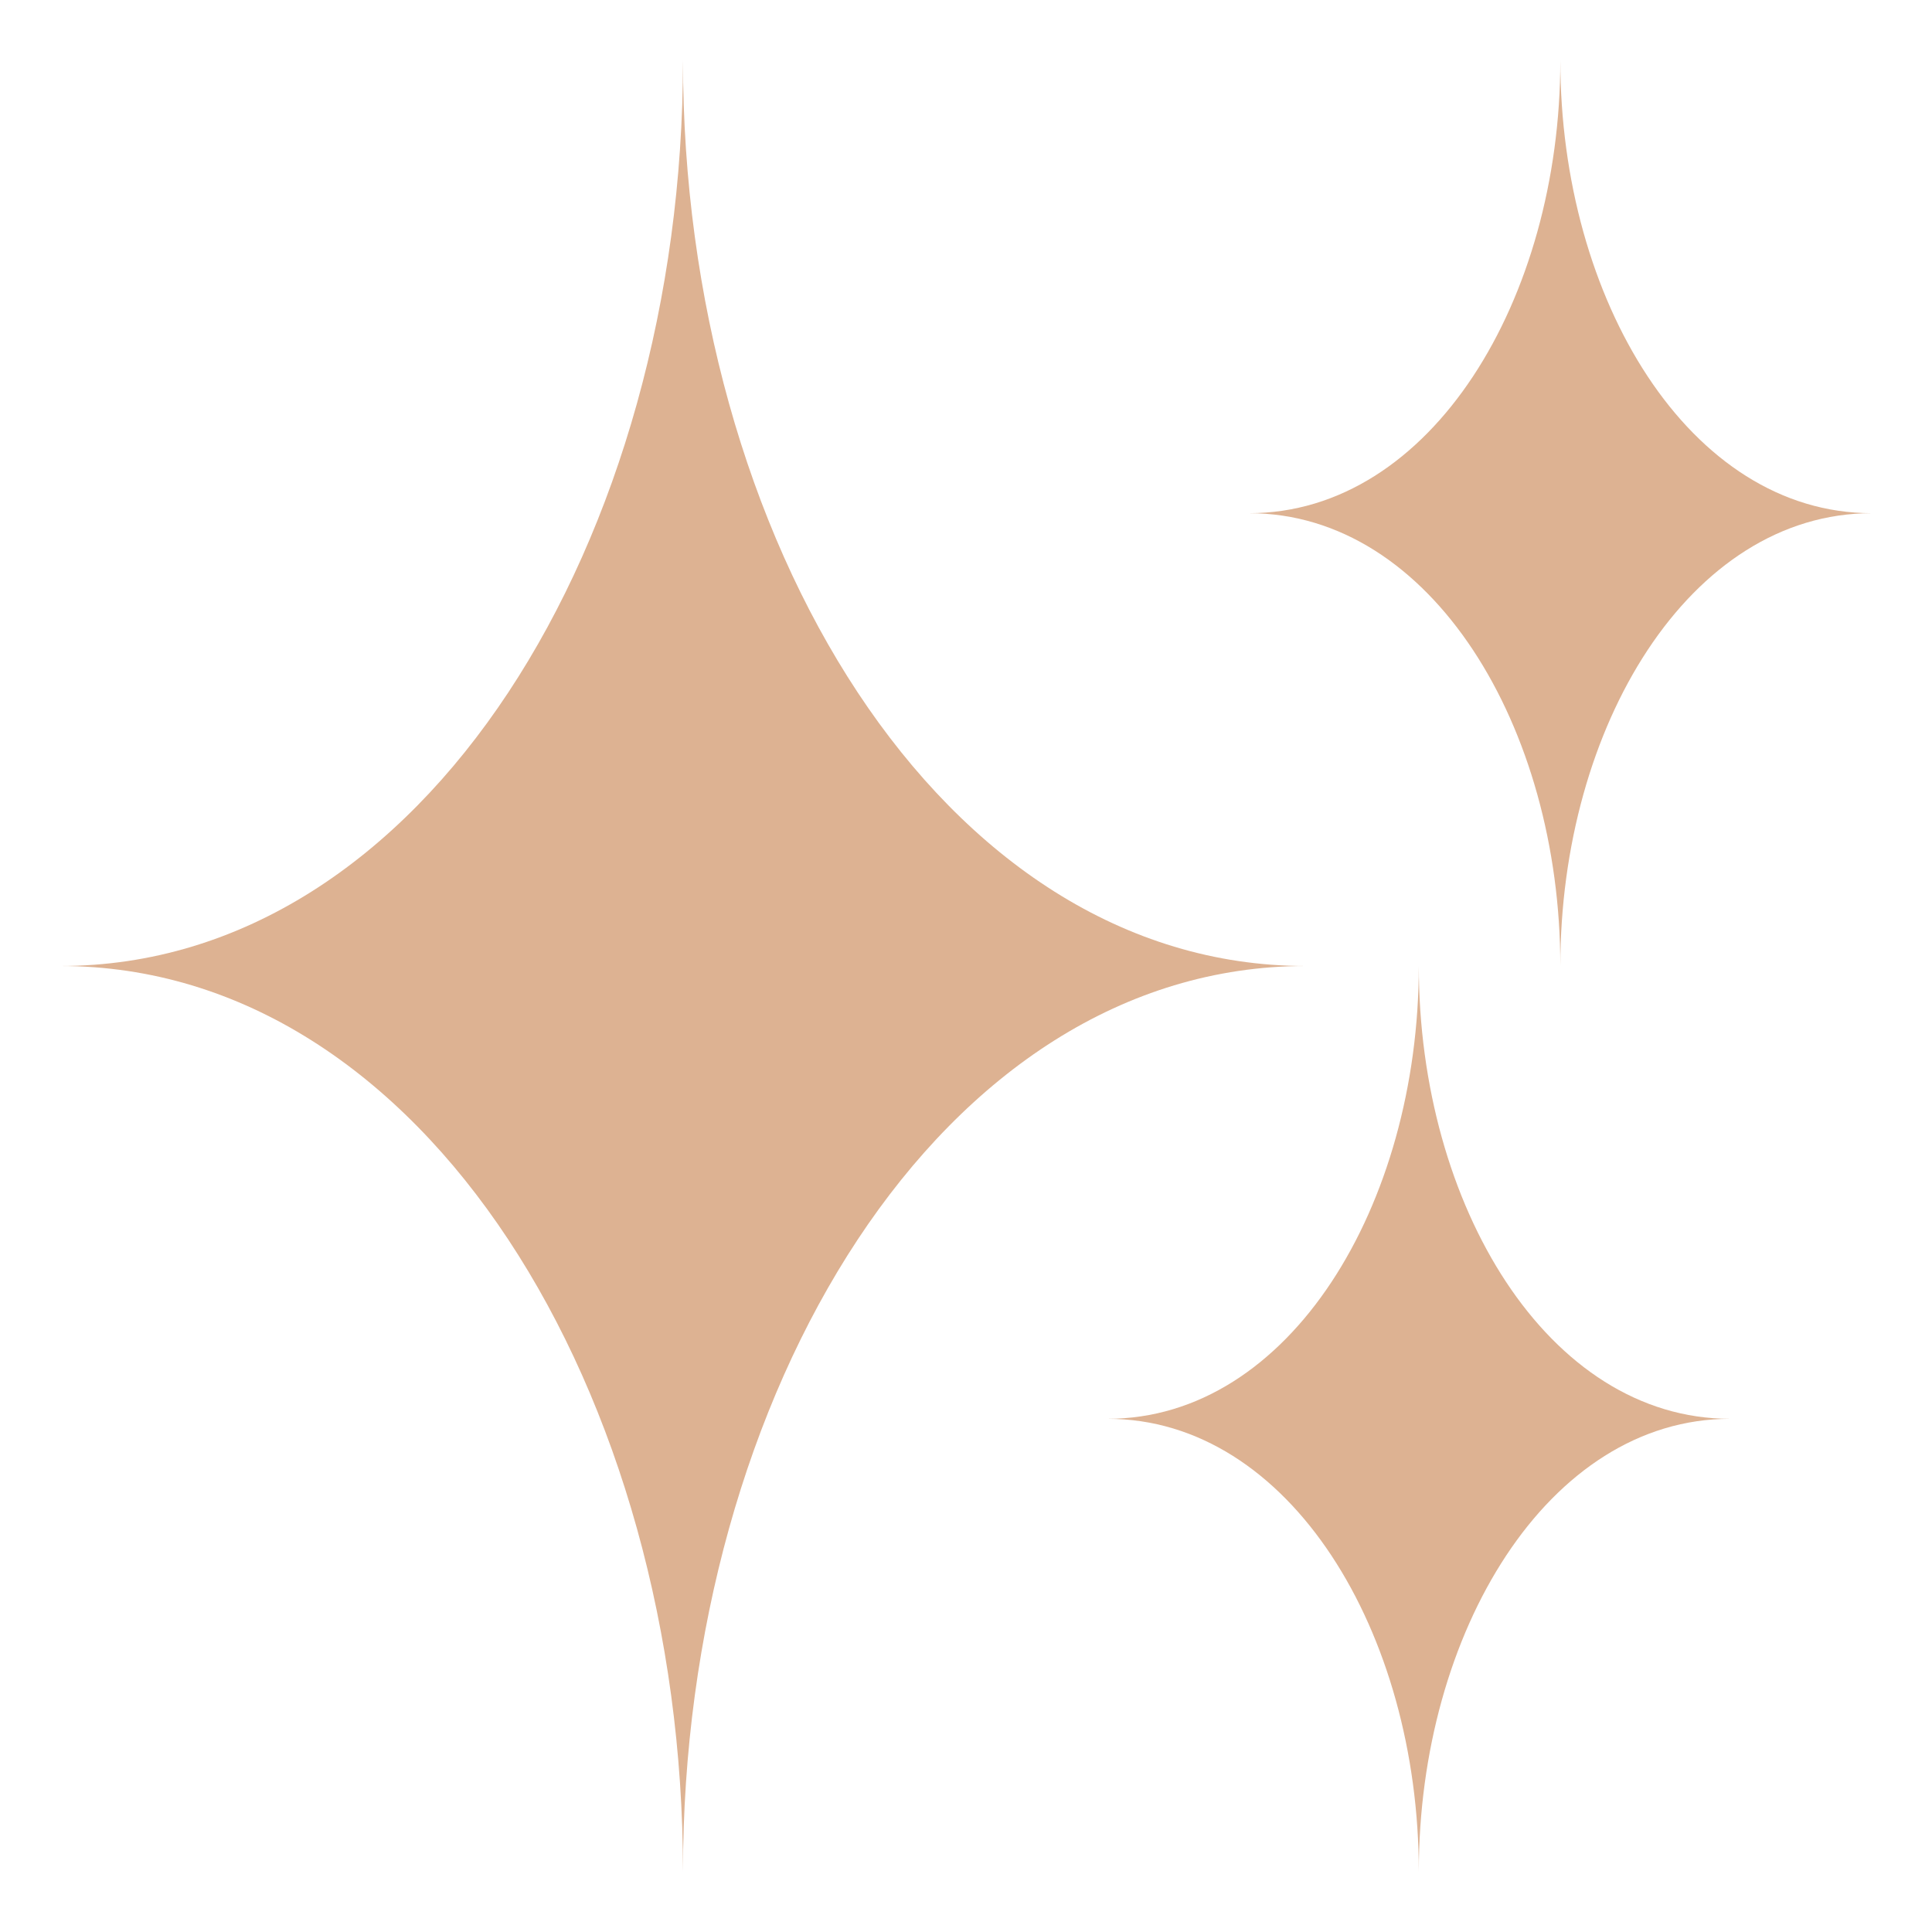 <svg width="59" height="59" viewBox="0 0 59 59" fill="none" xmlns="http://www.w3.org/2000/svg">
<path d="M20.857 1.844C20.857 16.441 12.969 29.5 1.844 29.5C12.969 29.5 20.857 42.56 20.857 57.156C20.857 42.56 28.746 29.5 39.871 29.5C28.746 29.5 20.857 16.441 20.857 1.844Z" fill="#DDB292"/>
<path d="M43.328 29.5C43.328 36.799 39.385 43.328 33.821 43.328C39.385 43.328 43.328 49.859 43.328 57.156C43.328 49.859 47.271 43.328 52.835 43.328C47.271 43.328 43.328 36.799 43.328 29.5Z" fill="#DDB292"/>
<path d="M47.65 1.844C47.65 9.142 43.707 15.672 38.143 15.672C43.706 15.672 47.65 22.202 47.65 29.5C47.65 22.202 51.593 15.672 57.157 15.672C51.593 15.672 47.65 9.142 47.65 1.844Z" fill="#DDB292"/>
</svg>
